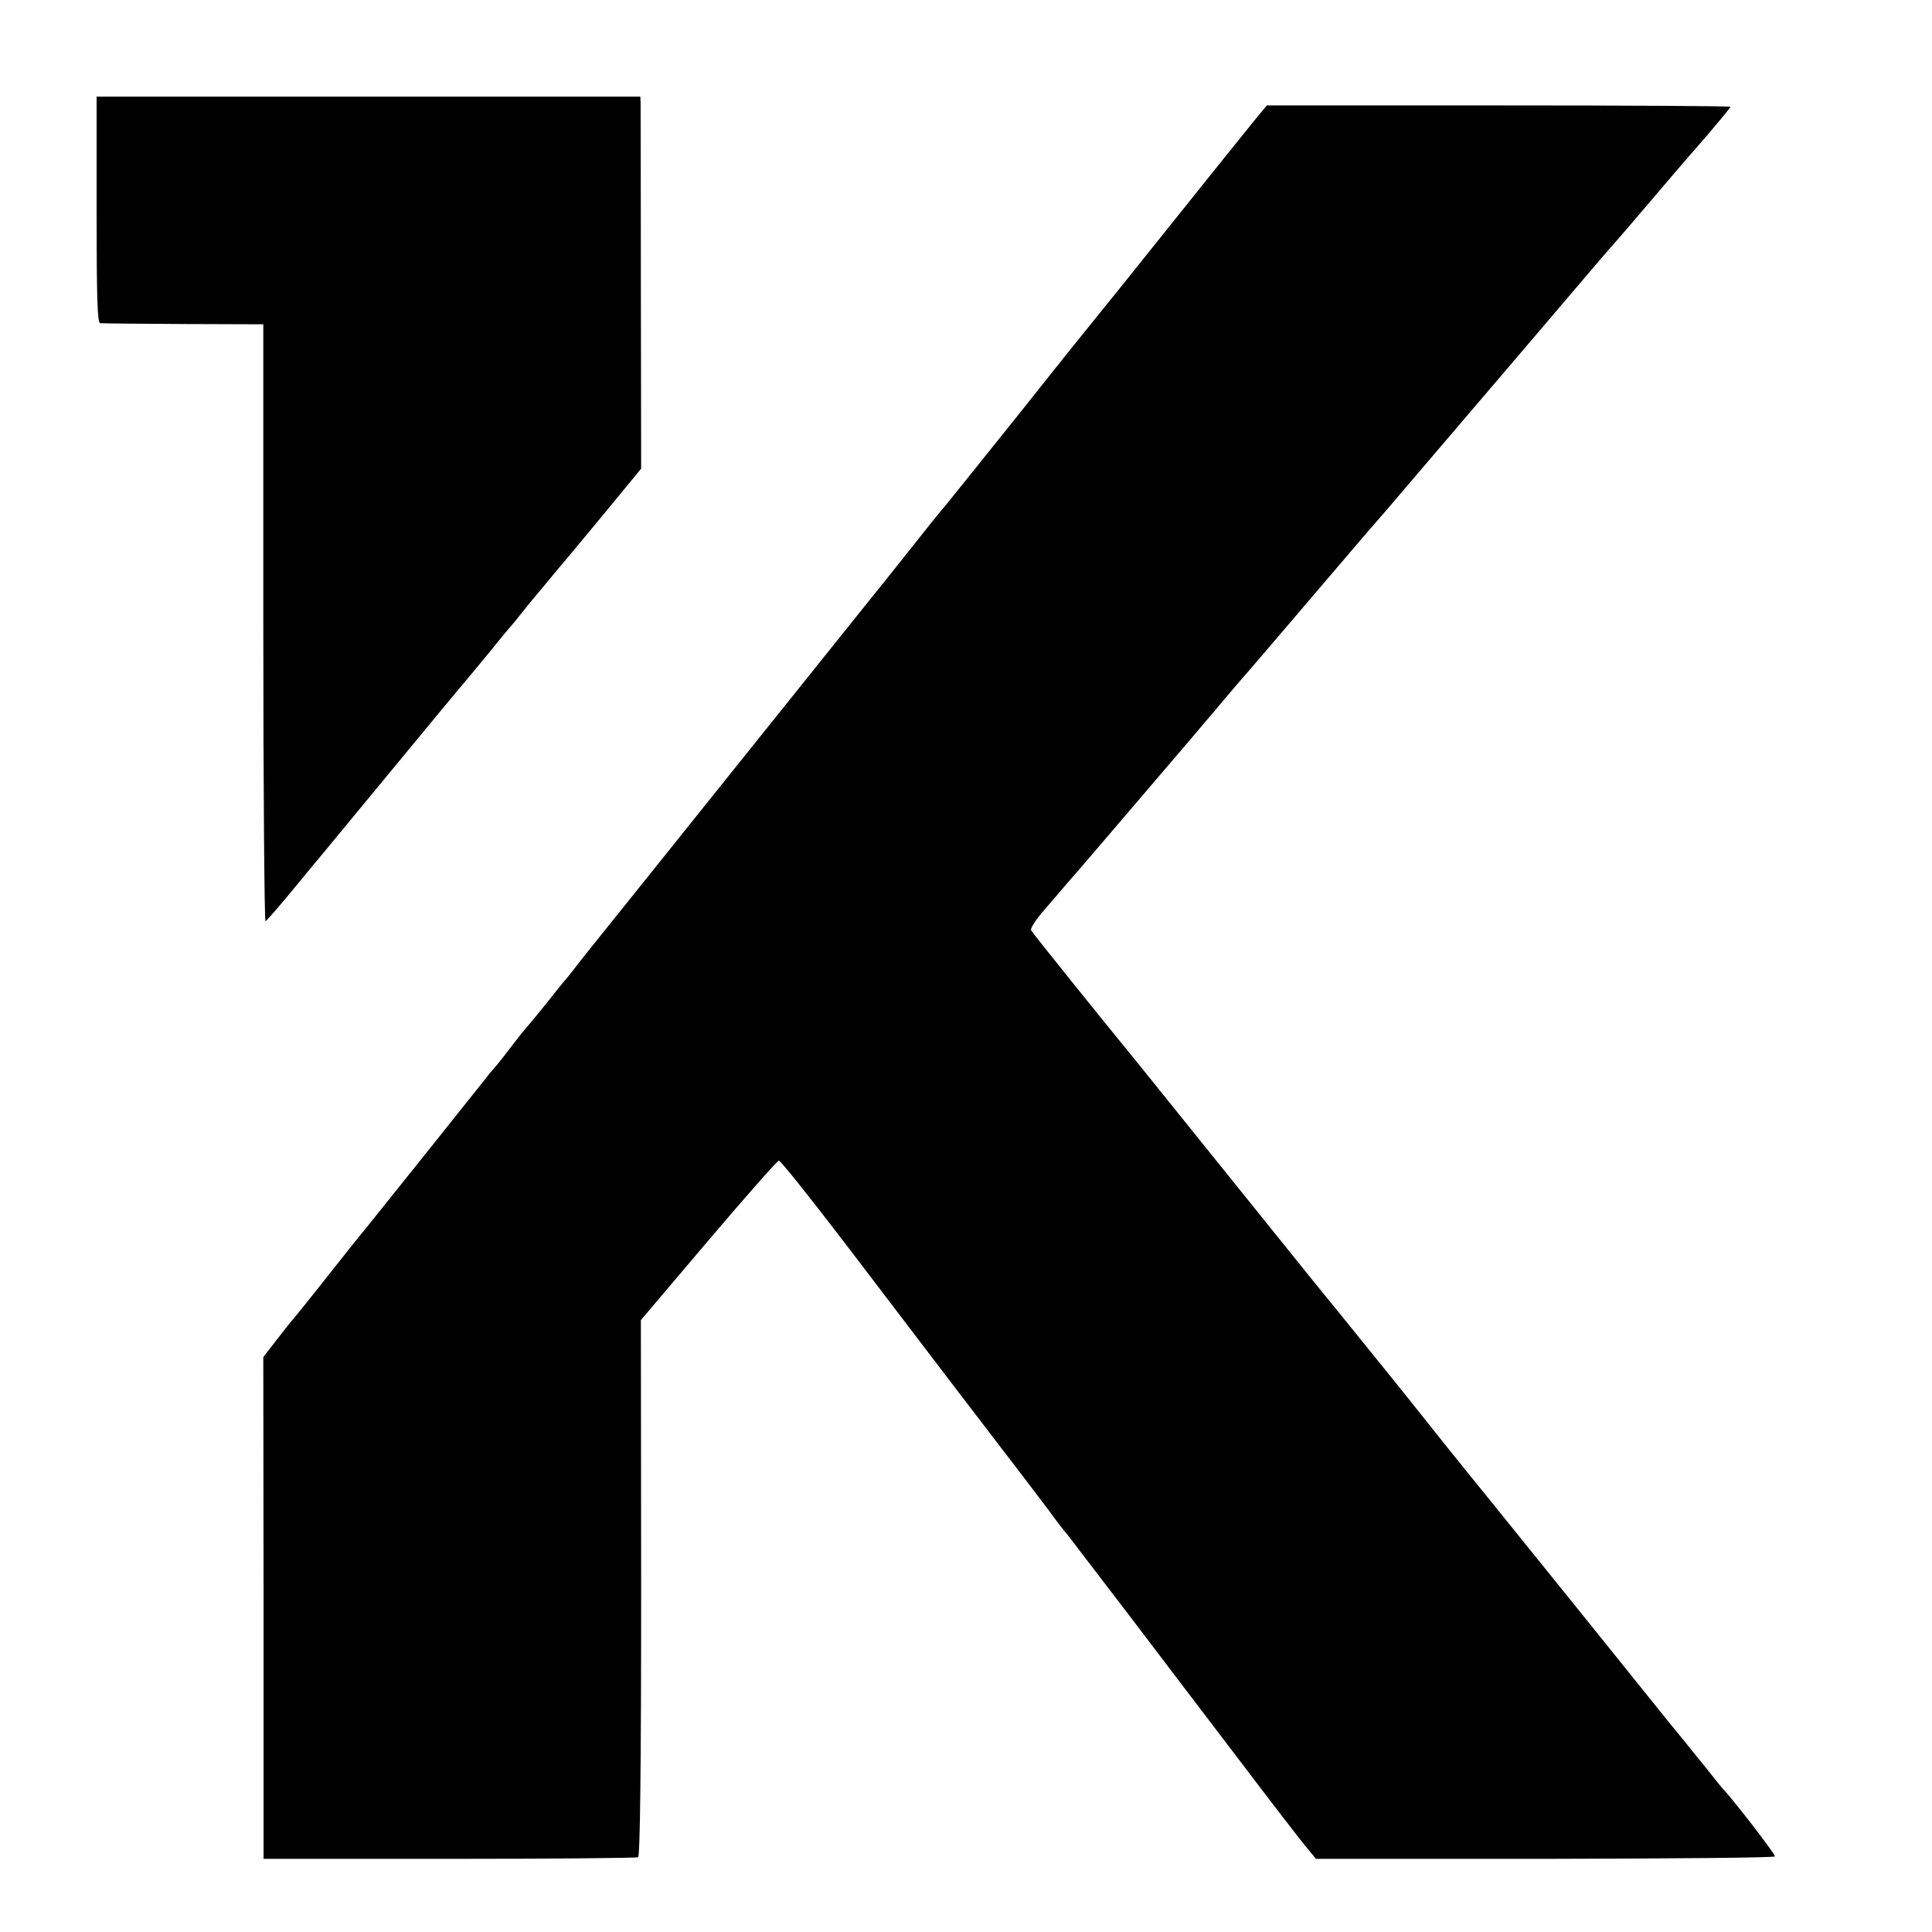 <?xml version="1.0" standalone="no"?>
<!DOCTYPE svg PUBLIC "-//W3C//DTD SVG 20010904//EN"
 "http://www.w3.org/TR/2001/REC-SVG-20010904/DTD/svg10.dtd">
<svg version="1.0" xmlns="http://www.w3.org/2000/svg"
 width="700pt" height="700pt" viewBox="0 0 700 700"
 preserveAspectRatio="xMidYMid meet">
<g transform="translate(0,700) scale(0.1,-0.1)"
fill="#000000" stroke="none">
<path d="M350 6240 c0 -321 3 -410 13 -411 6 -1 142 -2 302 -3 l289 -1 0
-1083 c0 -595 4 -1081 8 -1080 4 2 46 50 94 108 48 58 101 123 120 145 397
481 491 595 513 620 14 17 55 66 91 110 35 44 67 82 70 85 3 3 24 28 45 55 22
28 42 52 45 55 3 3 25 30 50 60 25 30 47 57 50 60 3 3 68 81 144 173 l139 169
-1 651 c0 359 -1 662 -1 675 l-1 22 -985 0 -985 0 0 -410z"/>
<path d="M4547 6566 c-23 -28 -159 -197 -302 -376 -143 -179 -262 -327 -265
-330 -3 -3 -131 -162 -284 -355 -154 -192 -282 -352 -286 -355 -3 -3 -57 -70
-120 -150 -63 -80 -123 -154 -132 -165 -9 -11 -238 -297 -509 -635 -271 -338
-504 -629 -518 -646 -14 -18 -37 -46 -51 -65 -14 -18 -29 -37 -35 -43 -5 -6
-37 -45 -69 -86 -33 -41 -63 -77 -66 -80 -3 -3 -27 -32 -52 -65 -25 -33 -54
-70 -64 -81 -11 -12 -29 -34 -41 -50 -28 -36 -409 -512 -431 -539 -10 -11 -69
-85 -132 -165 -63 -80 -117 -147 -120 -150 -3 -3 -31 -37 -61 -76 l-55 -71 1
-909 0 -909 673 0 c371 0 679 3 684 6 7 5 11 313 11 976 l-1 970 245 289 c135
159 250 289 255 289 6 0 114 -135 240 -300 347 -456 484 -635 586 -768 52 -67
118 -155 148 -194 29 -40 60 -81 69 -90 8 -10 110 -144 228 -298 117 -154 300
-395 407 -535 106 -140 210 -275 231 -300 l37 -45 831 0 c457 1 832 4 832 9 2
7 -149 203 -186 242 -6 6 -33 39 -60 74 -28 34 -66 81 -85 105 -19 23 -42 51
-50 61 -226 281 -477 593 -639 793 -114 140 -226 280 -251 312 -34 44 -325
404 -403 499 -12 15 -503 625 -616 765 -31 38 -64 79 -73 90 -44 53 -326 403
-332 414 -4 7 17 39 51 78 32 37 70 81 84 98 15 16 127 147 249 290 122 143
232 271 243 285 12 14 45 52 72 85 28 33 56 66 63 74 7 7 115 133 240 280 125
146 231 271 237 277 5 6 29 33 52 60 173 202 733 859 766 898 23 27 47 54 52
60 9 9 96 111 228 266 12 14 61 71 110 127 48 56 87 104 87 106 0 3 -378 5
-840 5 l-840 0 -43 -52z"/>
</g>
</svg>
